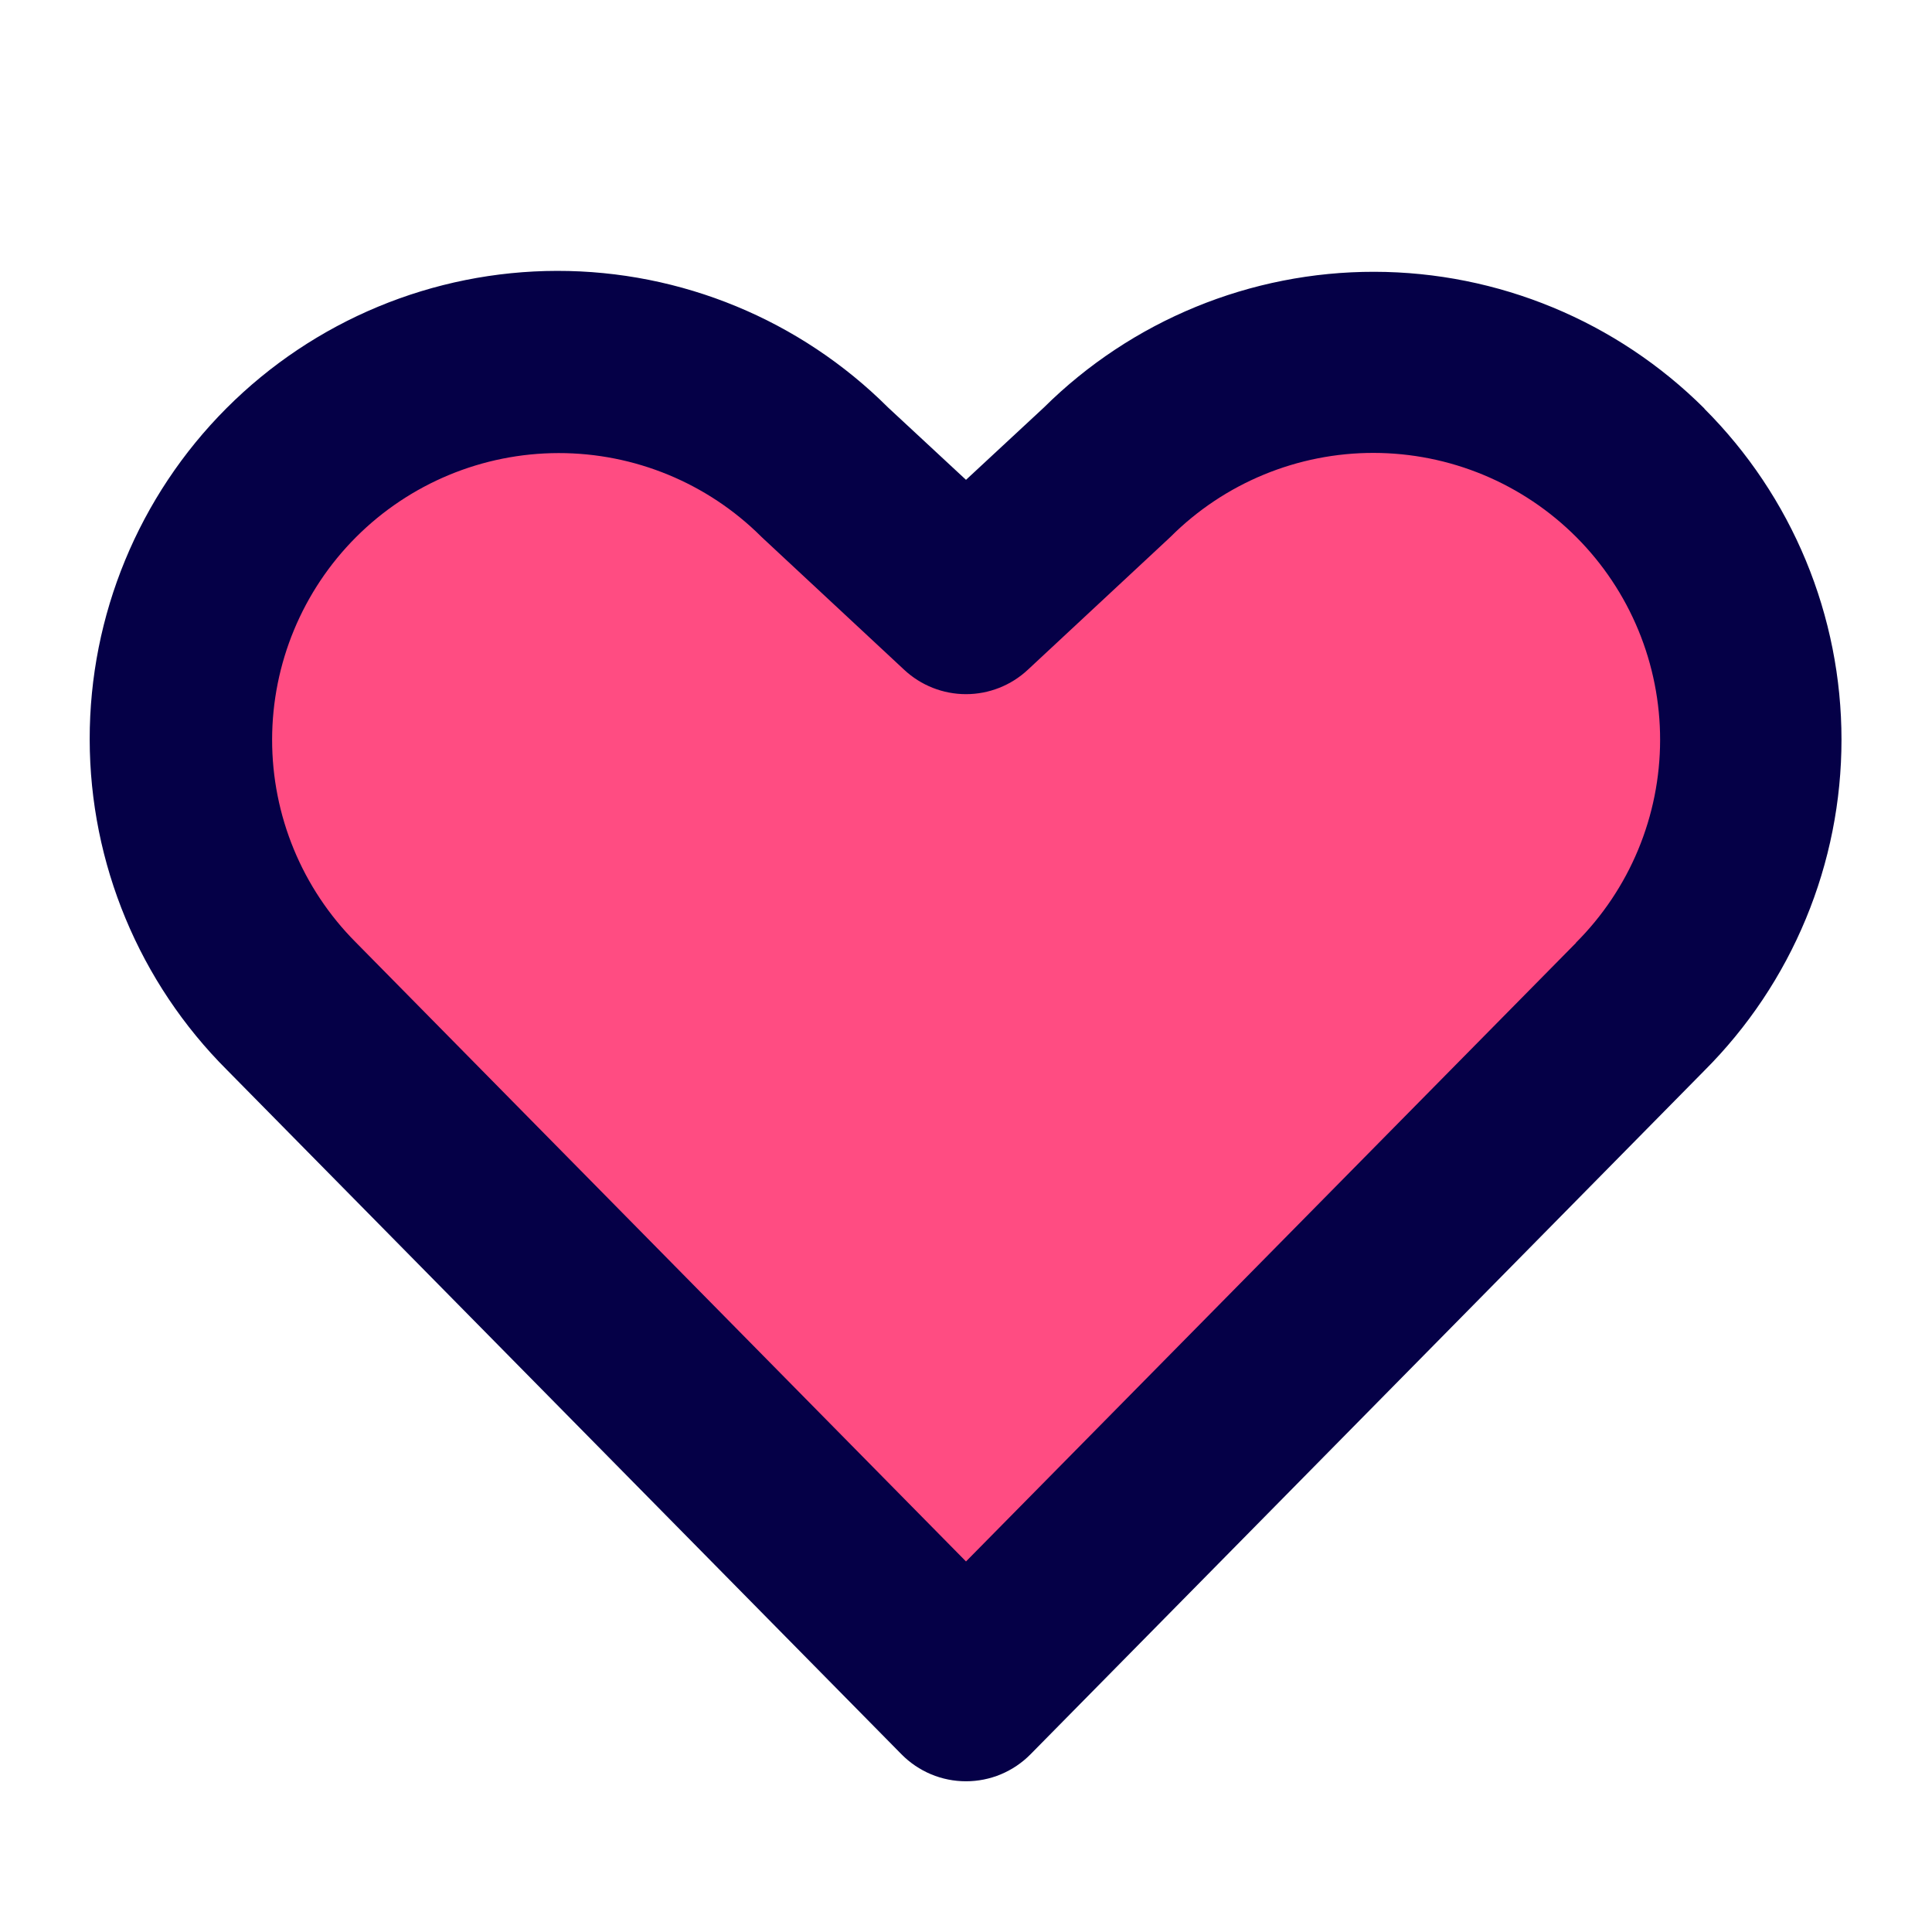 <svg width="78" height="78" viewBox="0 0 78 78" fill="none" xmlns="http://www.w3.org/2000/svg">
<g clip-path="url(#clip0_2429_21)">
<ellipse cx="25" cy="32.5" rx="18" ry="17.5" fill="#FF4C82"/>
<ellipse cx="54" cy="31.5" rx="18" ry="17.5" fill="#FF4C82"/>
<ellipse cx="39" cy="46.5" rx="18" ry="17.5" fill="#FF4C82"/>
<path d="M68.811 16.493C65.272 12.965 60.482 10.981 55.486 10.973C50.489 10.966 45.693 12.936 42.144 16.453L39 19.372L35.856 16.453C32.308 12.914 27.5 10.93 22.49 10.936C17.479 10.943 12.676 12.939 9.138 16.486C5.599 20.034 3.615 24.842 3.621 29.852C3.627 34.863 5.624 39.666 9.171 43.205L36.395 70.825C36.735 71.17 37.141 71.444 37.588 71.632C38.035 71.819 38.515 71.915 39 71.915C39.485 71.915 39.965 71.819 40.412 71.632C40.859 71.444 41.265 71.17 41.605 70.825L68.811 43.223C70.566 41.469 71.958 39.386 72.908 37.093C73.858 34.801 74.346 32.344 74.346 29.862C74.346 27.381 73.858 24.924 72.908 22.631C71.958 20.339 70.566 18.256 68.811 16.502V16.493ZM63.631 38.062L39 63.04L14.36 38.04C12.196 35.867 10.983 32.925 10.986 29.858C10.989 26.792 12.209 23.852 14.377 21.683C16.545 19.515 19.485 18.295 22.552 18.292C25.618 18.289 28.561 19.502 30.734 21.666C30.764 21.697 30.795 21.727 30.828 21.755L36.508 27.044C37.184 27.674 38.075 28.025 39 28.025C39.925 28.025 40.816 27.674 41.492 27.044L47.172 21.755C47.205 21.727 47.236 21.697 47.266 21.666C48.343 20.592 49.62 19.741 51.026 19.161C52.431 18.581 53.937 18.283 55.458 18.285C56.979 18.287 58.484 18.588 59.888 19.171C61.292 19.755 62.568 20.61 63.642 21.686C64.716 22.763 65.567 24.04 66.147 25.446C66.727 26.851 67.025 28.357 67.023 29.878C67.021 31.398 66.72 32.904 66.136 34.308C65.553 35.712 64.698 36.987 63.622 38.062H63.631Z" fill="#050047"/>
</g>
<defs>
<clipPath id="clip0_2429_21">
<rect width="78" height="78" fill="white"/>
</clipPath>
</defs>
</svg>
